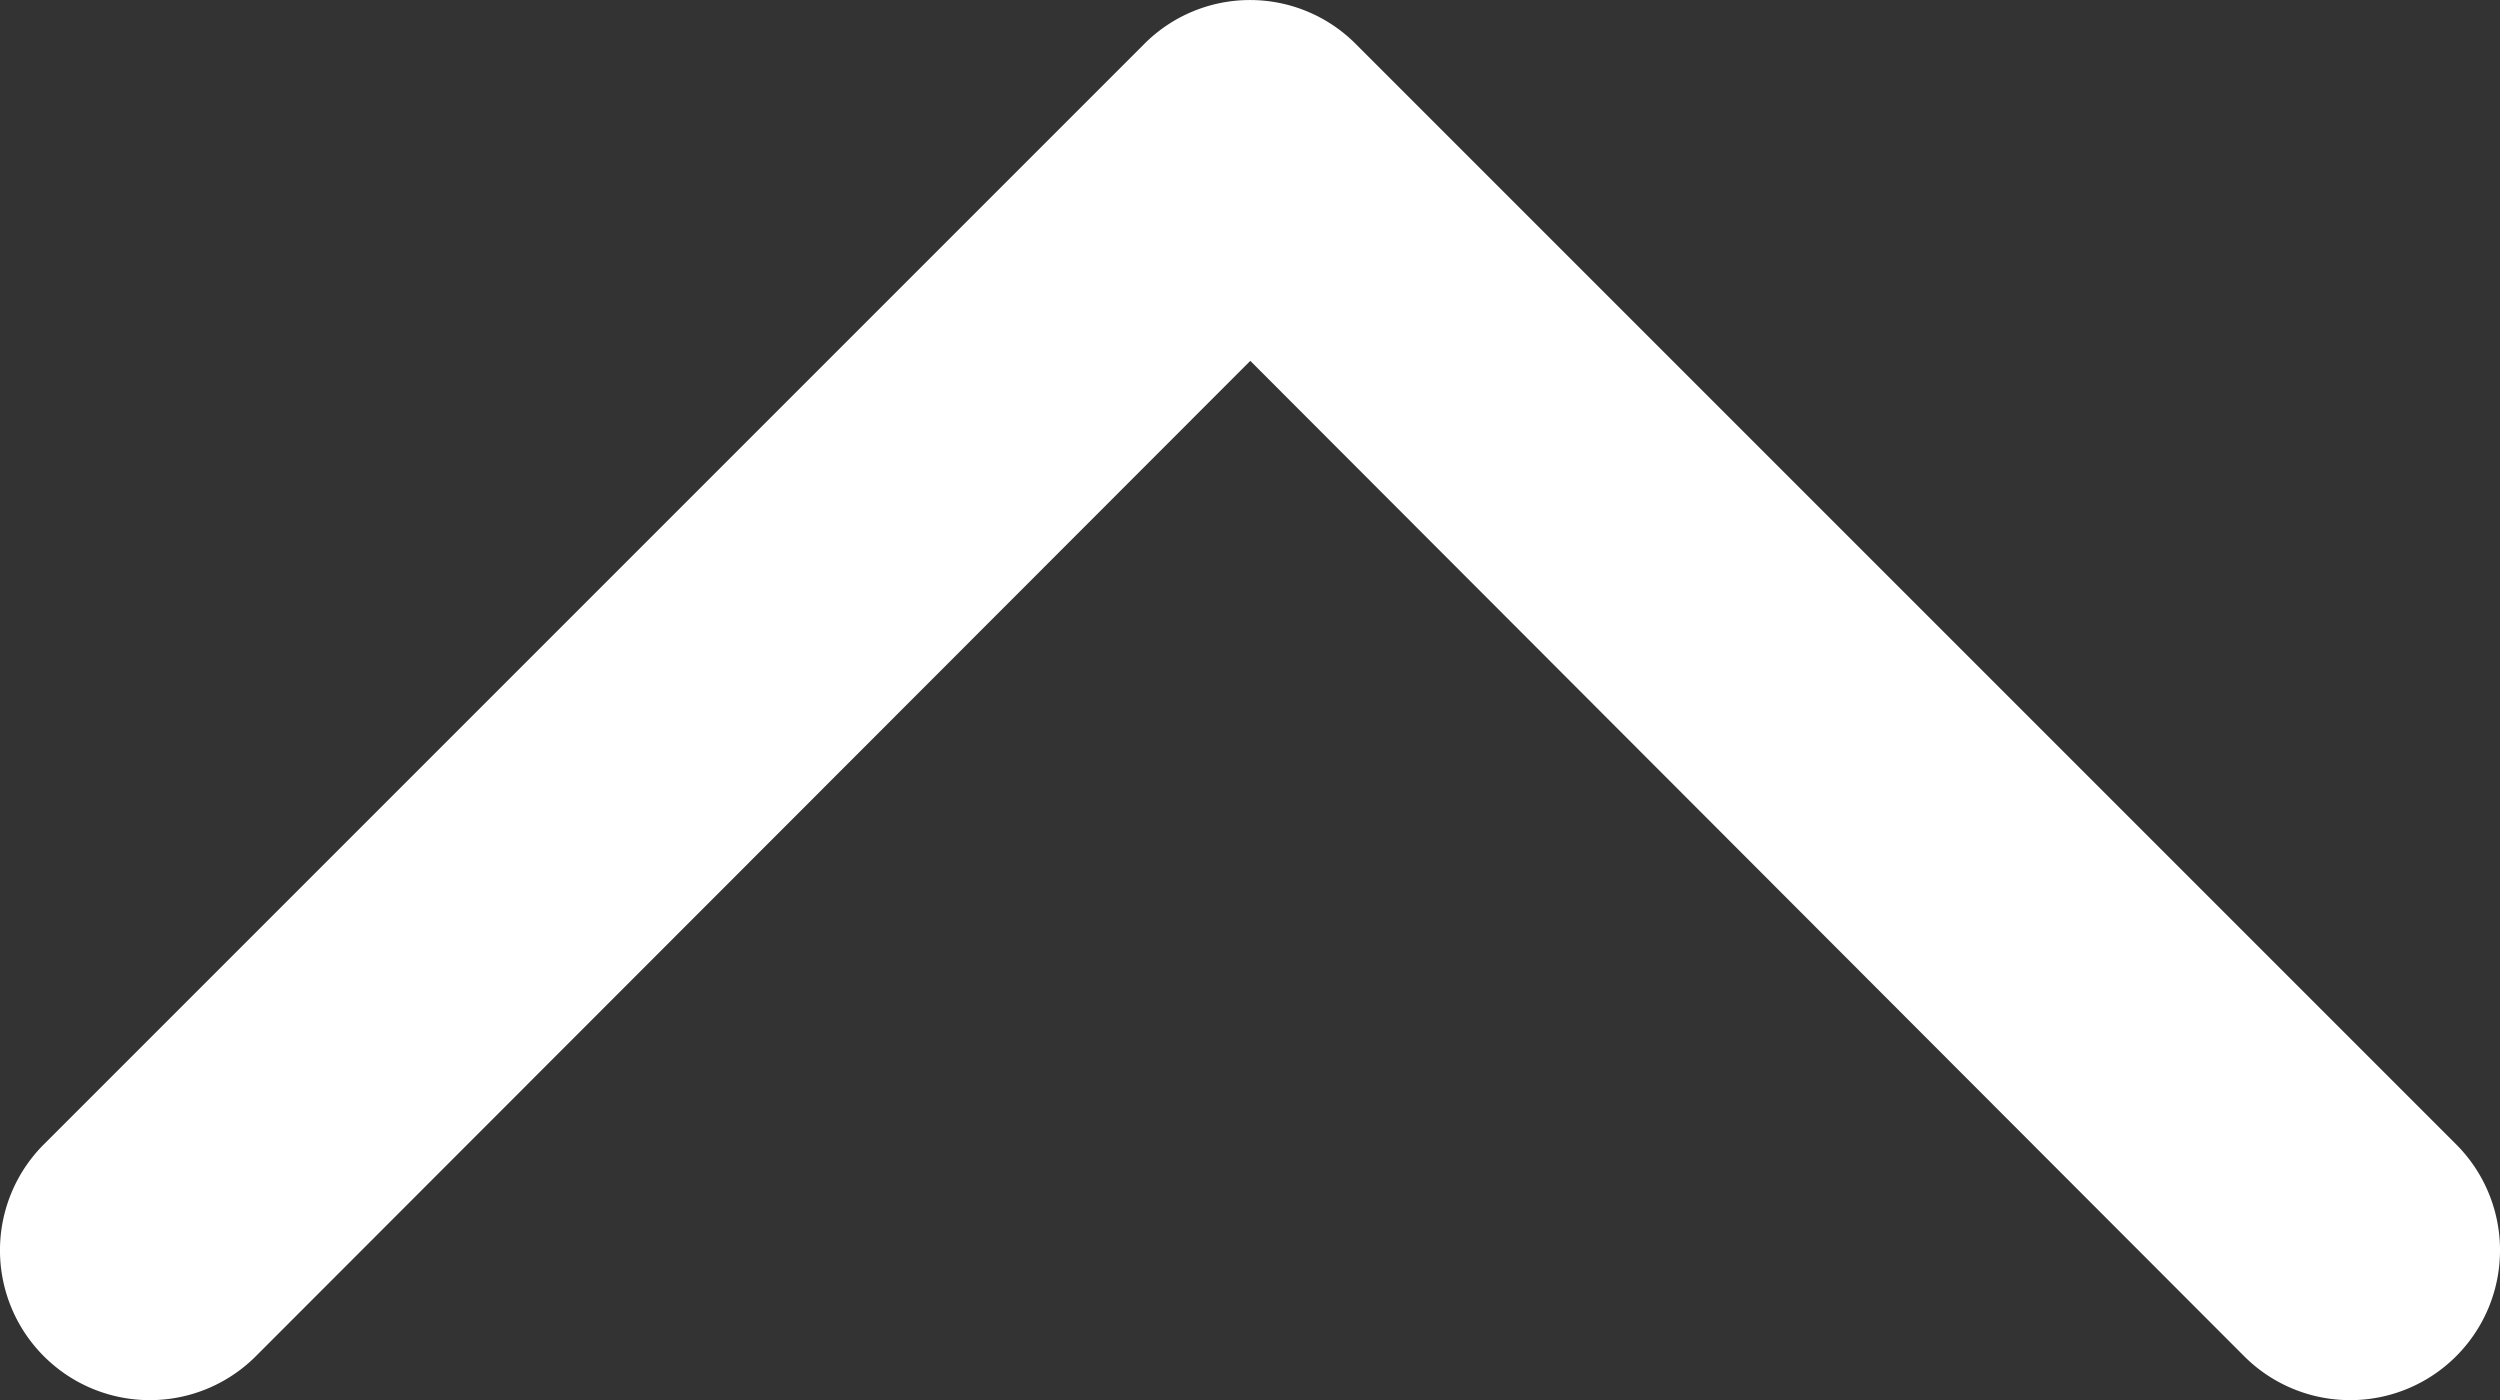 <svg xmlns="http://www.w3.org/2000/svg" width="16.752" height="9.382" viewBox="0 0 16.752 9.382">
  <rect x="0" y="0" width="16.752" height="9.382" fill="#333333" stroke="none"/>
  <g id="Layer_4" data-name="Layer 4" transform="translate(-7.626 -13.036)">
    <path id="Path_7" data-name="Path 7" d="M15.292,22.122a1,1,0,0,0,1.42,0l7.372-7.372a1,1,0,1,0-1.42-1.42L16,20,9.34,13.33a1,1,0,0,0-1.42,1.42Z" transform="translate(32.004 35.454) rotate(180)" fill="#fff"/>
  </g>
</svg>
